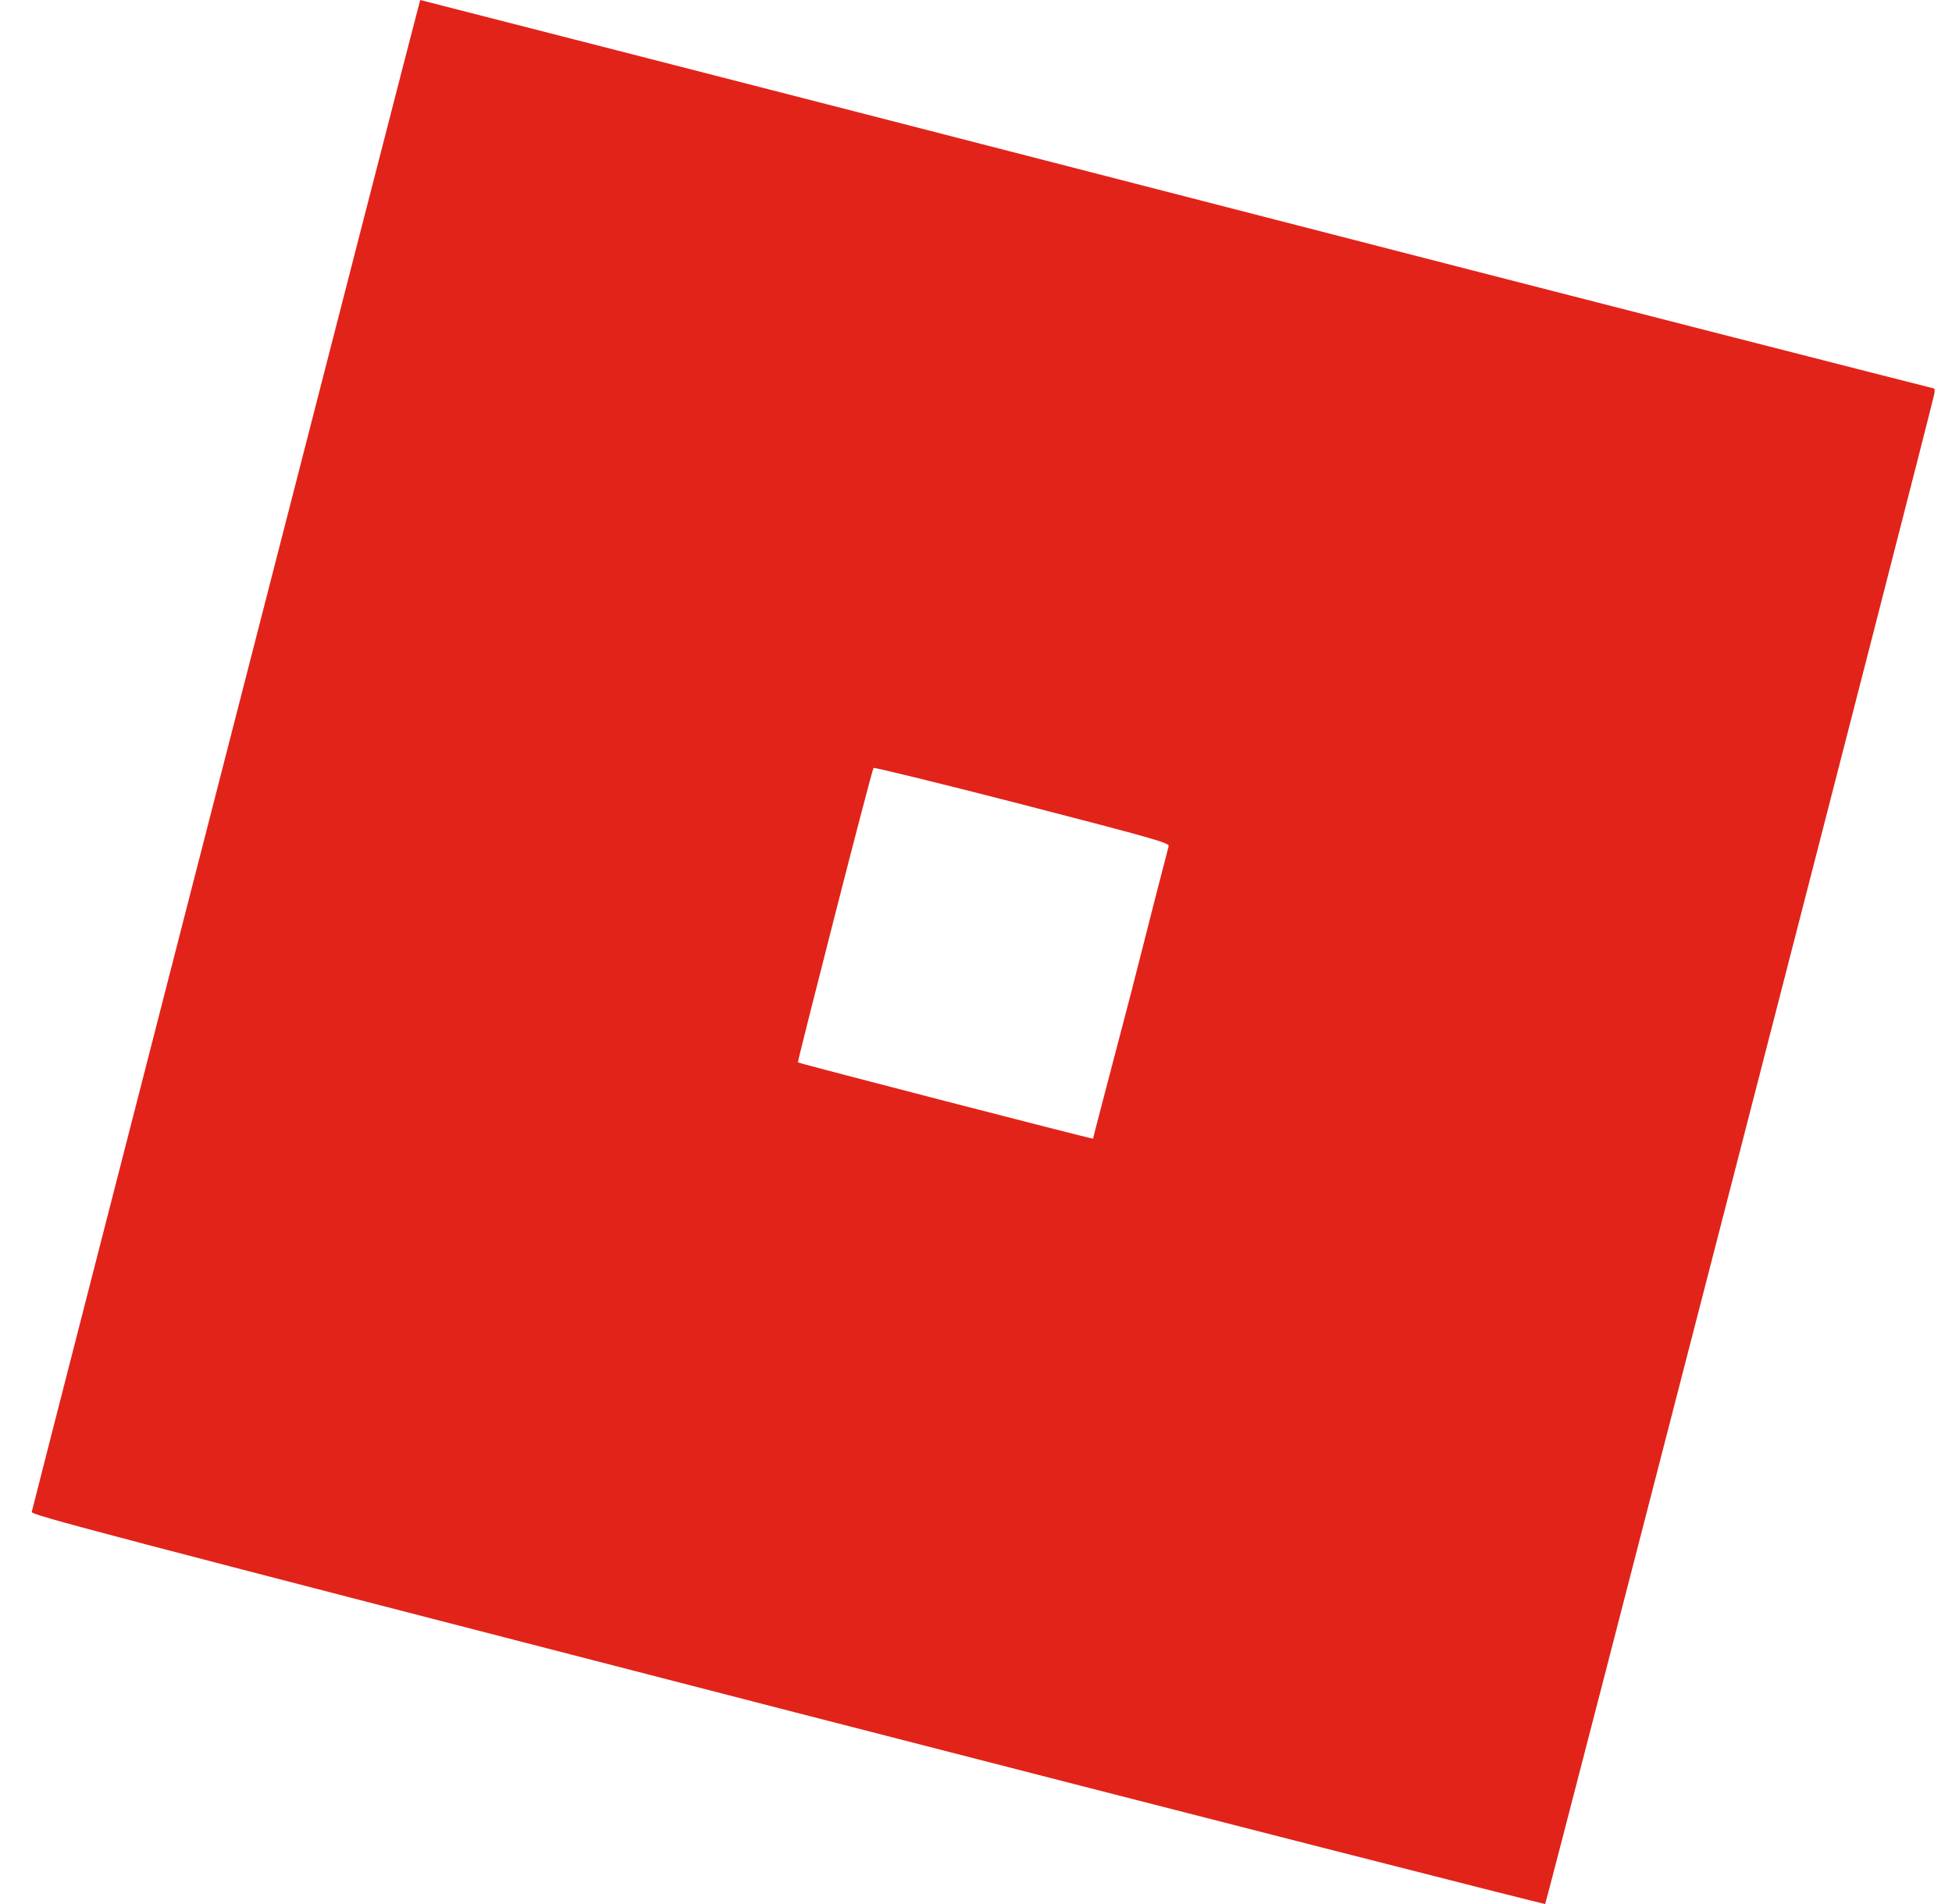 <svg width="41" height="40" viewBox="0 0 41 40" fill="none" xmlns="http://www.w3.org/2000/svg">
<g clip-path="url(#clip0_1404_4839)">
<path d="M16.547 35.934C1.859 32.146 0.653 31.828 0.667 31.762C0.68 31.682 8.812 0.013 8.826 0C8.826 0 15.978 1.828 24.706 4.079C33.435 6.331 40.6 8.159 40.614 8.159C40.64 8.159 40.64 8.212 40.627 8.278C40.6 8.477 32.481 39.973 32.455 40C32.455 40.013 25.289 38.185 16.547 35.934ZM23.753 20.874C24.177 19.205 24.534 17.814 24.547 17.775C24.561 17.709 24.243 17.616 21.475 16.901C19.779 16.463 18.362 16.119 18.349 16.132C18.309 16.172 16.746 22.305 16.759 22.318C16.786 22.344 22.945 23.934 22.958 23.921C22.958 23.907 23.316 22.543 23.753 20.874Z" fill="#E2231A"/>
</g>
<defs>
<clipPath id="clip0_1404_4839">
<rect width="40" height="40" fill="white" transform="translate(0.667)"/>
</clipPath>
</defs>
</svg>
